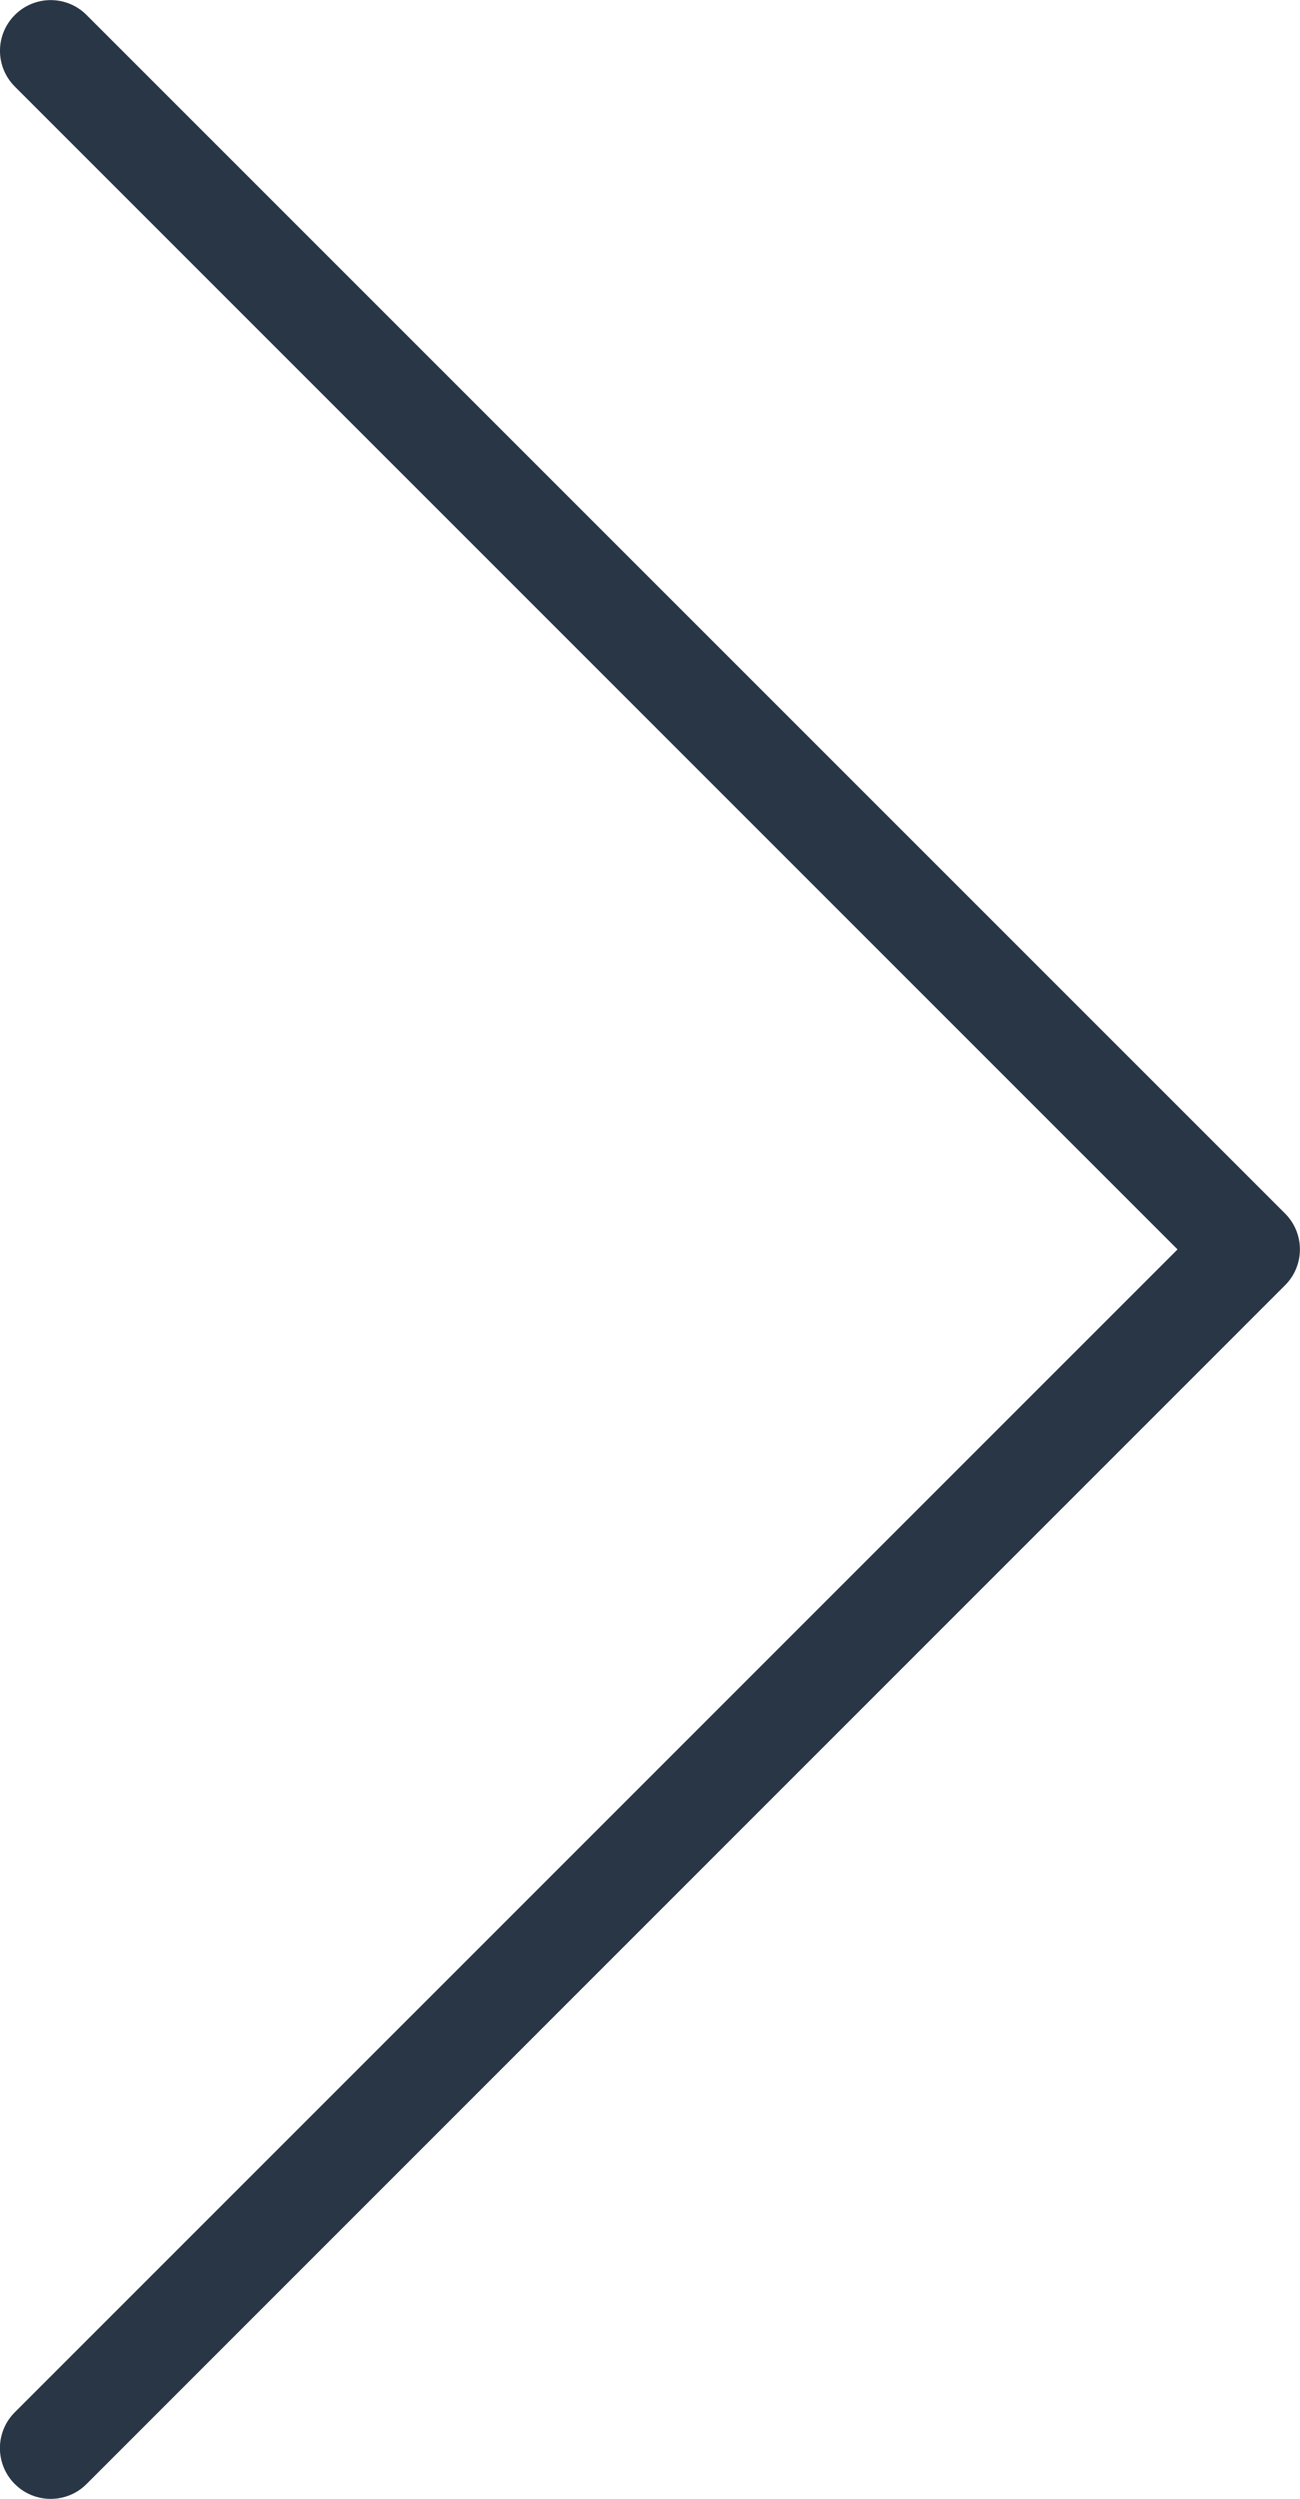 <?xml version="1.0" encoding="utf-8"?>
<!-- Generator: Adobe Illustrator 16.0.2, SVG Export Plug-In . SVG Version: 6.00 Build 0)  -->
<!DOCTYPE svg PUBLIC "-//W3C//DTD SVG 1.1//EN" "http://www.w3.org/Graphics/SVG/1.1/DTD/svg11.dtd">
<svg version="1.1" id="Layer_1" xmlns="http://www.w3.org/2000/svg" xmlns:xlink="http://www.w3.org/1999/xlink" x="0px" y="0px"
	 width="21.707px" height="41.719px" viewBox="0 0 21.707 41.719" enable-background="new 0 0 21.707 41.719" xml:space="preserve">
<path fill="#283645" d="M19.662,20.859L0.248,1.446c-0.331-0.331-0.331-0.865,0-1.196c0.33-0.331,0.867-0.331,1.197,0L21.458,20.26
	c0.33,0.33,0.33,0.867,0,1.197L1.445,41.471c-0.164,0.165-0.382,0.248-0.599,0.248c-0.217,0-0.434-0.083-0.599-0.248
	c-0.331-0.331-0.331-0.867,0-1.198L19.662,20.859z"/>
</svg>
